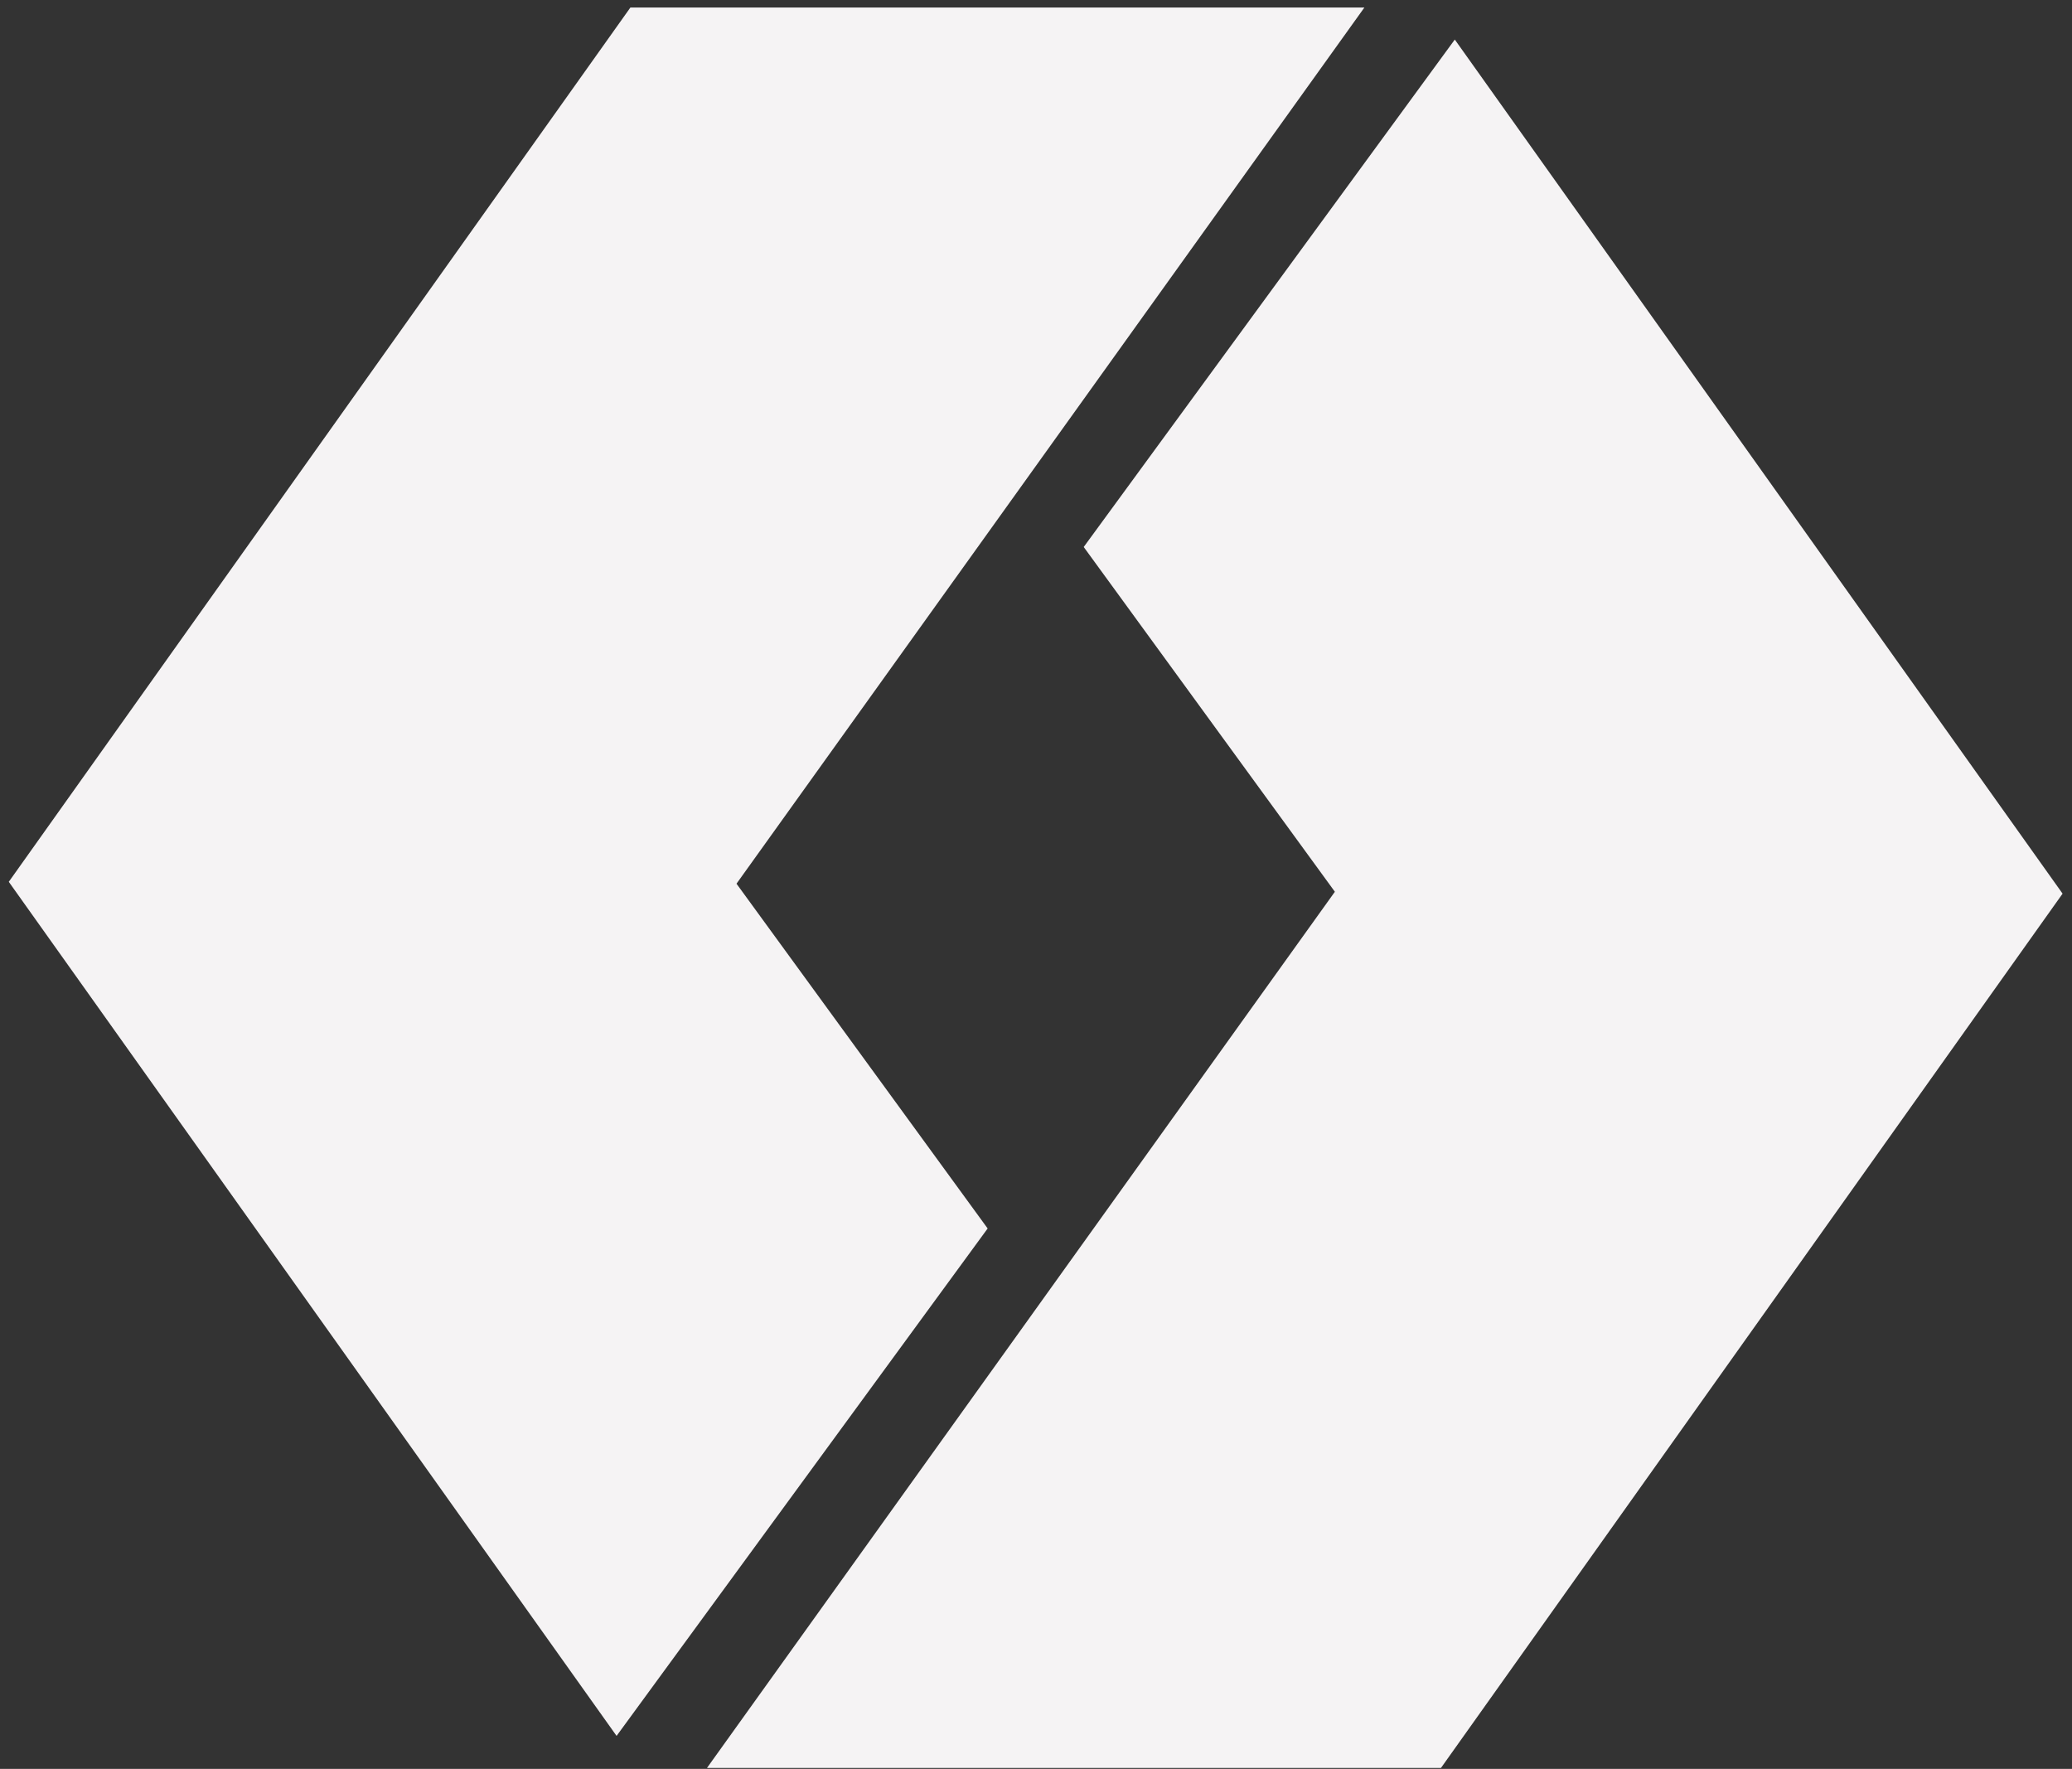 <?xml version="1.0" encoding="UTF-8" standalone="no"?><!DOCTYPE svg PUBLIC "-//W3C//DTD SVG 1.1//EN" "http://www.w3.org/Graphics/SVG/1.1/DTD/svg11.dtd"><svg width="100%" height="100%" viewBox="0 0 792 676" version="1.1" xmlns="http://www.w3.org/2000/svg" xmlns:xlink="http://www.w3.org/1999/xlink" xml:space="preserve" xmlns:serif="http://www.serif.com/" style="fill-rule:evenodd;clip-rule:evenodd;stroke-linejoin:round;stroke-miterlimit:2;"><rect x="0" y="0" width="792" height="676" fill="#333333" stroke="none"/><rect id="Artboard1" x="0" y="0" width="792" height="675.648" style="fill:none;"/><path d="M556.08,15.12l232.32,326.4l-237.6,334.12l-280.56,-0l240,-334.84l-96,-131.76l141.84,-193.92Z" style="fill:#f5f3f4;"/><path d="M235.68,663.4l-232.32,-326.4l237.6,-334.12l280.56,0l-240,334.84l96,131.76l-141.84,193.92Z" style="fill:#f5f3f4;"/></svg>